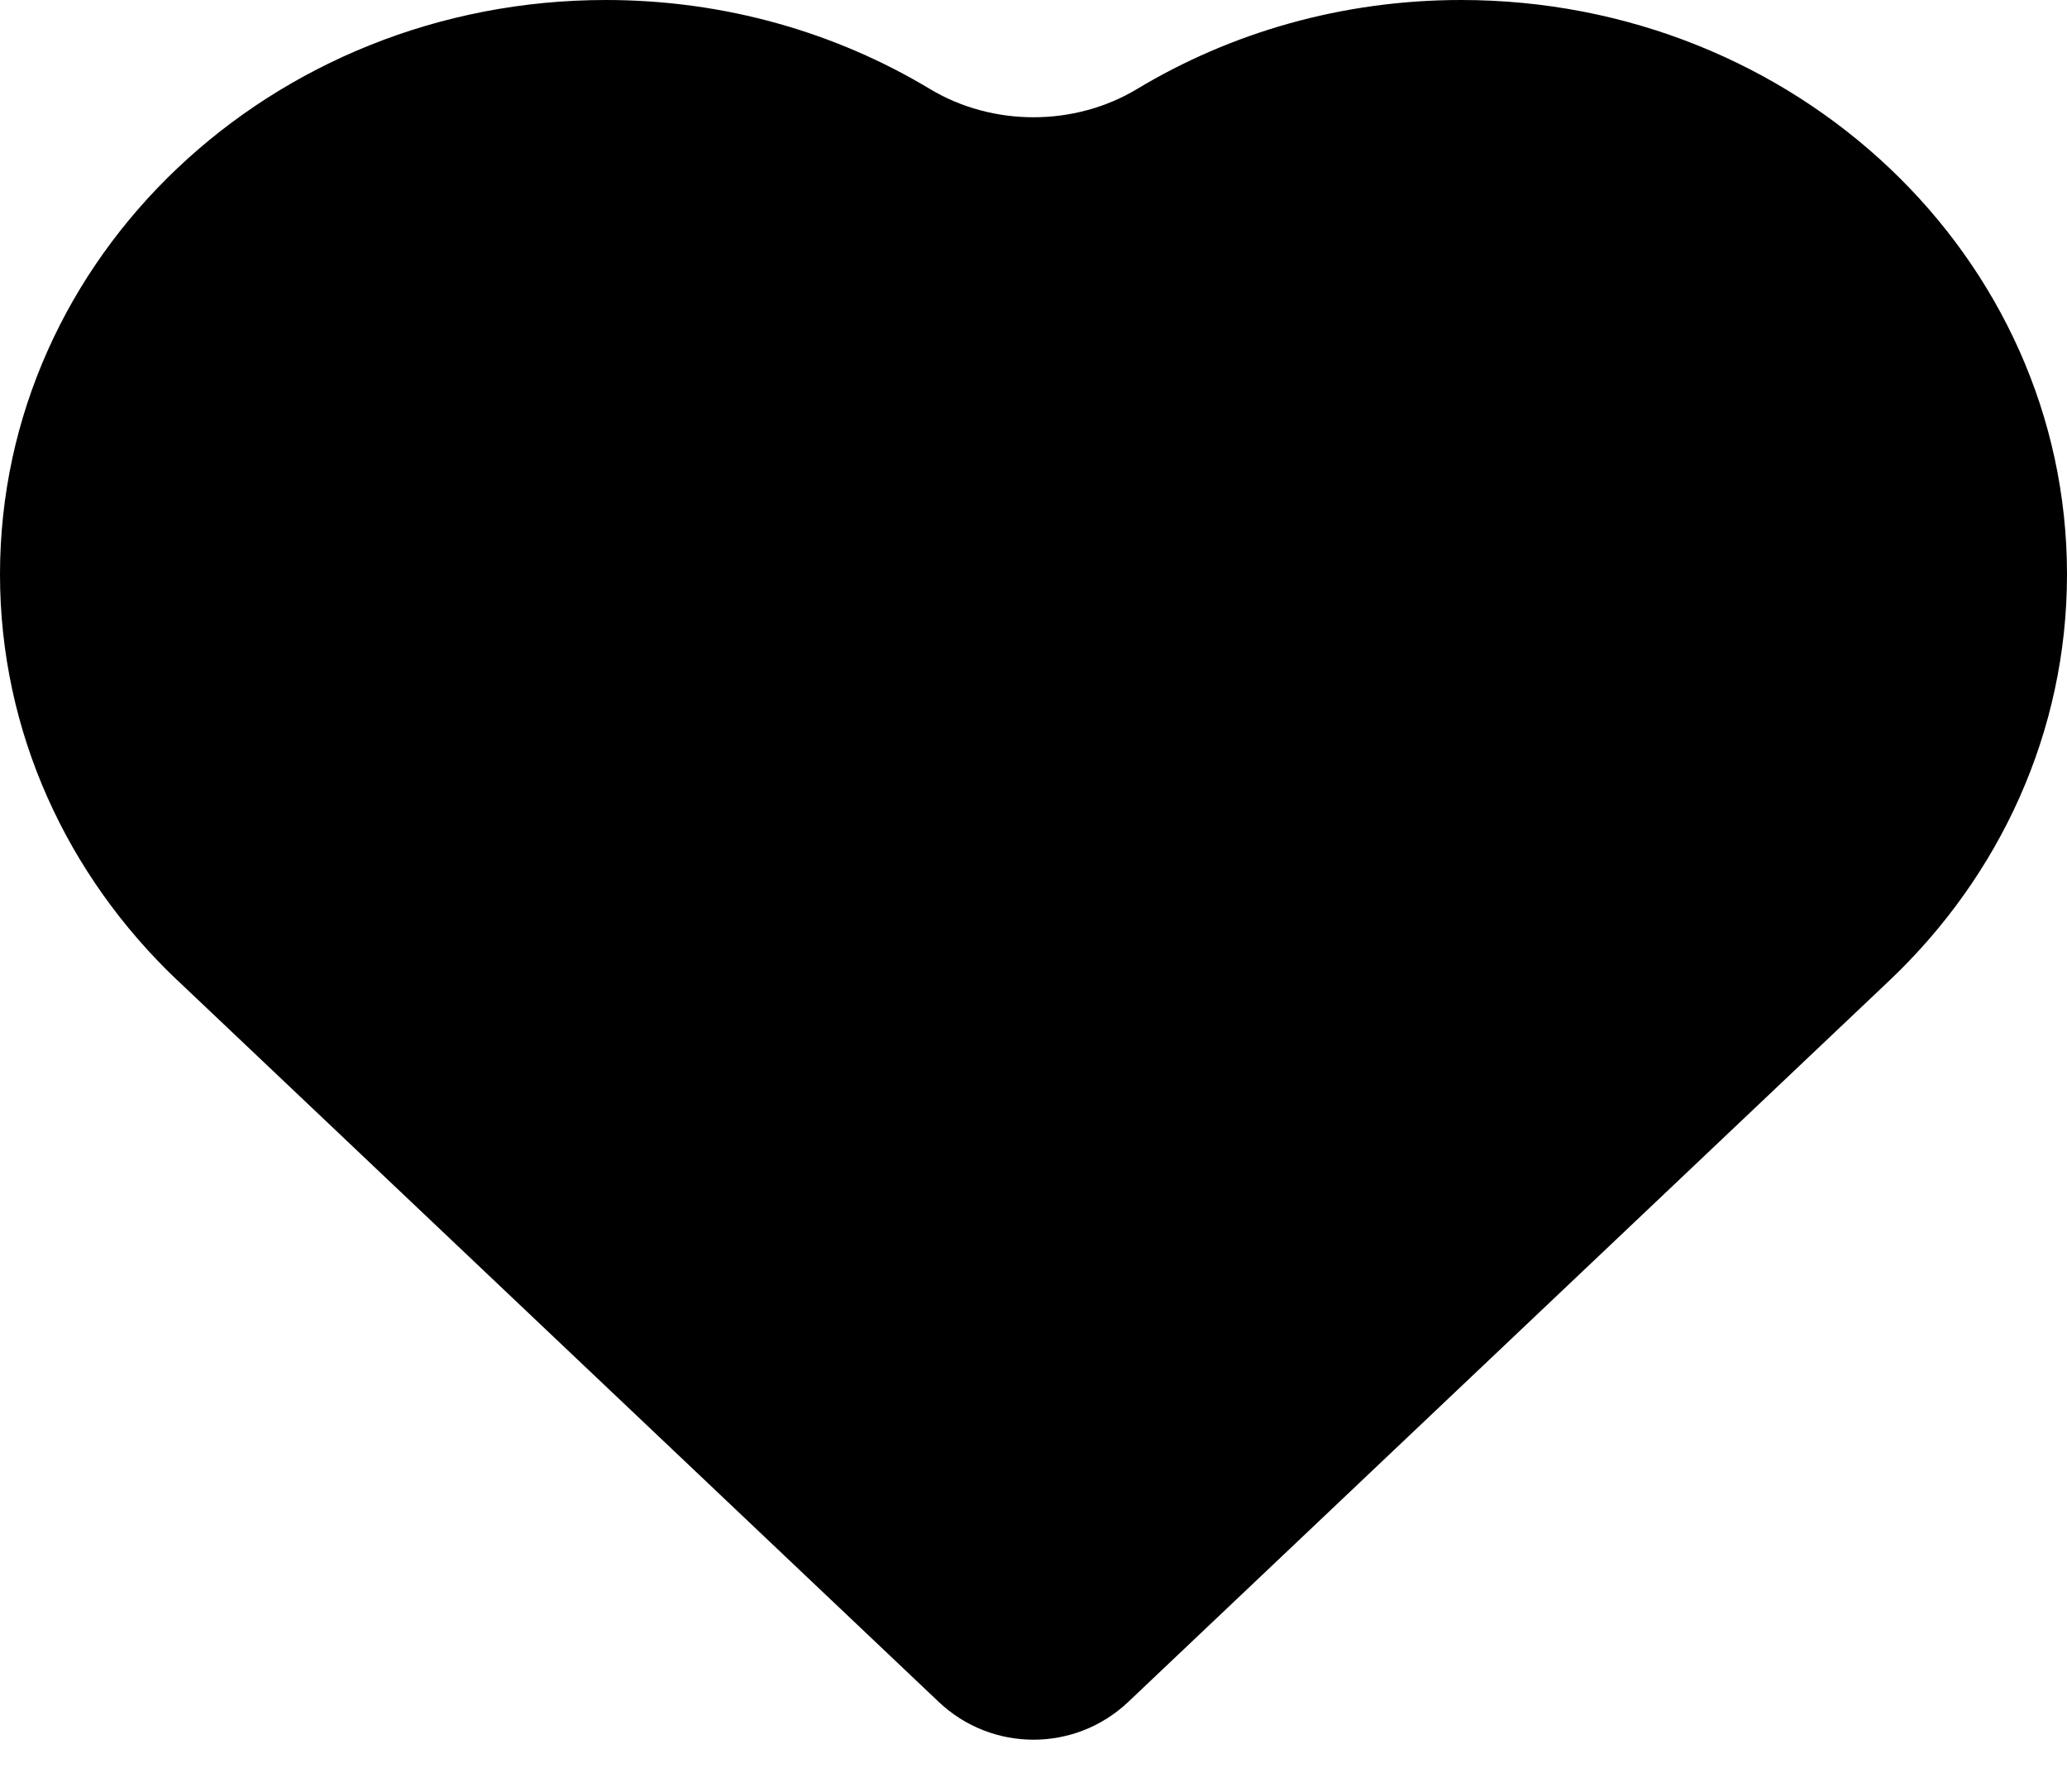 <svg width="15" height="13" viewBox="0 0 15 13" fill="black" xmlns="http://www.w3.org/2000/svg"><path d="M6.749 0.646C7.203 0.919 7.797 0.919 8.251 0.646C8.931 0.237 9.738 0 10.603 0C13.032 0 15 1.865 15 4.167C15 5.314 14.51 6.354 13.718 7.108L8.188 12.348C7.802 12.714 7.198 12.714 6.812 12.348L1.289 7.114L1.287 7.112C1.285 7.11 1.284 7.109 1.282 7.108C0.49 6.354 0 5.314 0 4.167C0 1.865 1.968 0 4.397 0C5.262 0 6.069 0.237 6.749 0.646Z" /></svg>